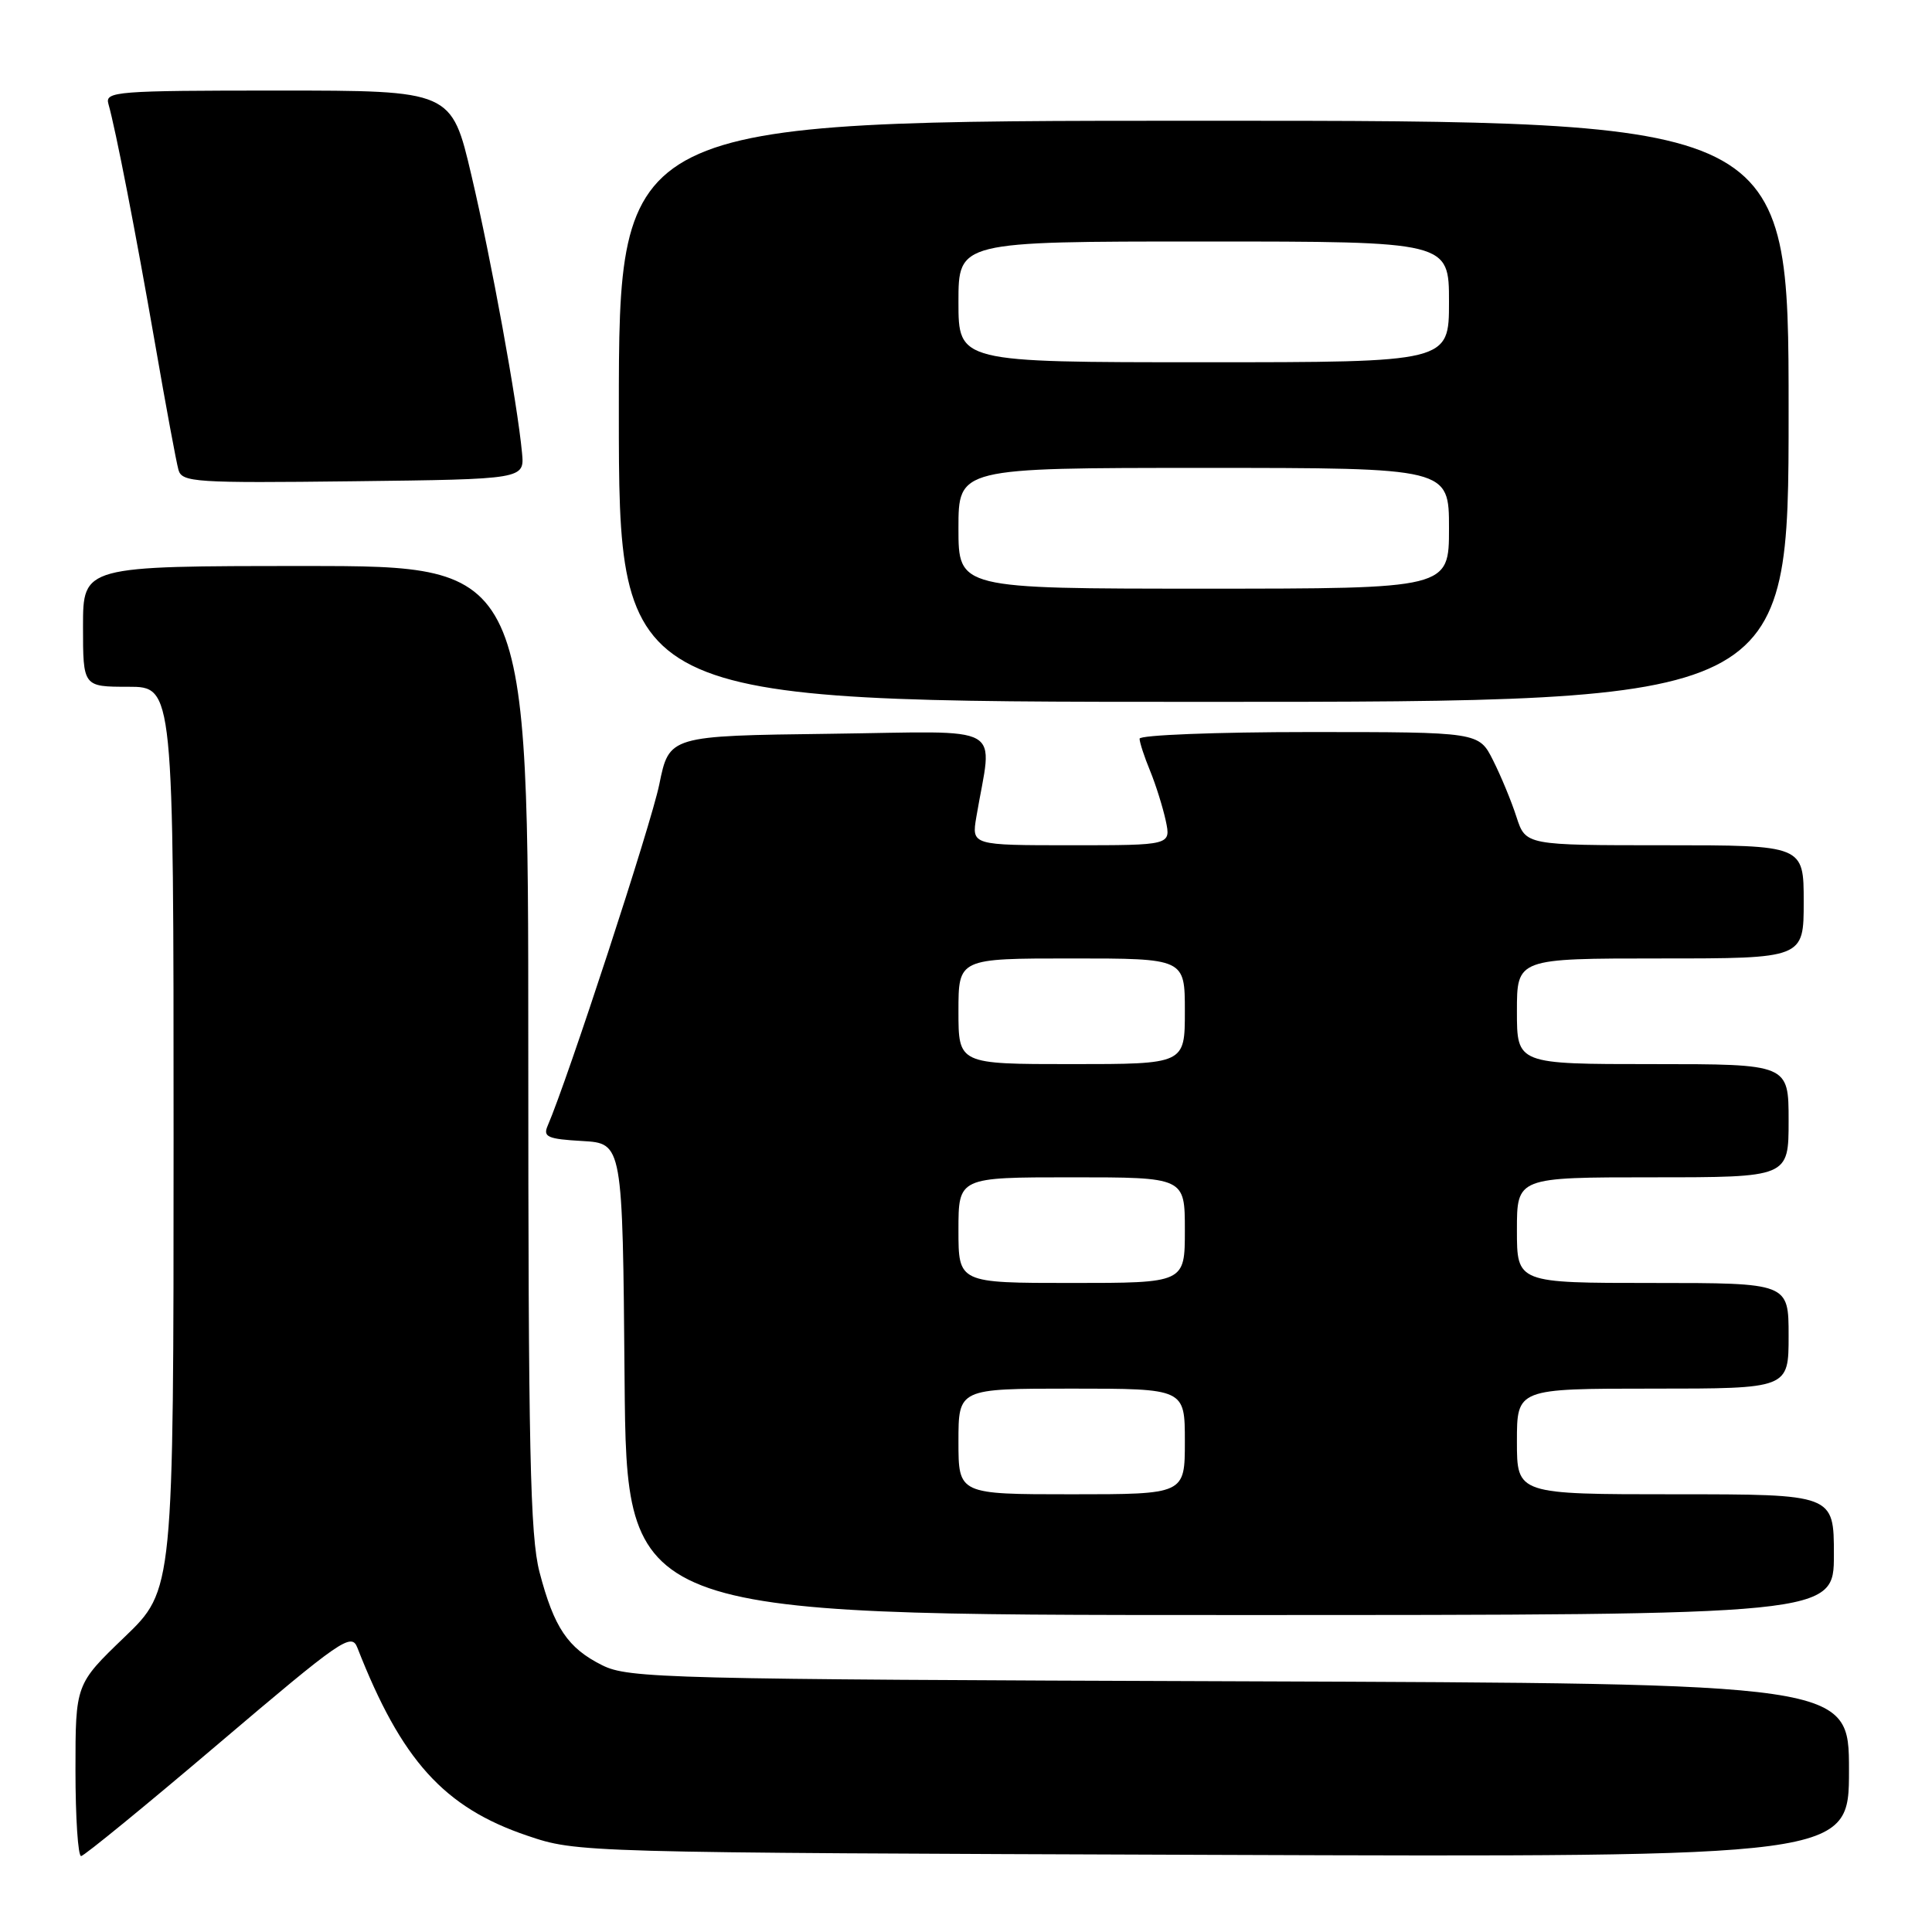 <?xml version="1.0" encoding="UTF-8" standalone="no"?>
<!DOCTYPE svg PUBLIC "-//W3C//DTD SVG 1.1//EN" "http://www.w3.org/Graphics/SVG/1.1/DTD/svg11.dtd" >
<svg xmlns="http://www.w3.org/2000/svg" xmlns:xlink="http://www.w3.org/1999/xlink" version="1.1" viewBox="0 0 256 256">
 <g >
 <path fill="currentColor"
d=" M 29.00 231.01 C 45.21 217.24 46.56 216.30 47.35 218.32 C 53.19 233.26 58.83 239.50 69.85 243.23 C 76.50 245.48 76.50 245.48 160.75 245.78 C 245.00 246.08 245.00 246.08 245.00 234.57 C 245.00 223.07 245.00 223.07 164.25 222.78 C 88.24 222.52 83.28 222.39 79.81 220.66 C 75.24 218.39 73.41 215.67 71.49 208.32 C 70.24 203.52 70.00 192.15 70.00 138.79 C 70.00 75.00 70.00 75.00 40.50 75.00 C 11.00 75.00 11.00 75.00 11.00 83.00 C 11.00 91.00 11.00 91.00 17.00 91.00 C 23.00 91.00 23.00 91.00 23.00 150.84 C 23.00 210.68 23.00 210.68 16.50 216.92 C 10.00 223.17 10.00 223.17 10.00 234.58 C 10.00 240.86 10.34 245.97 10.75 245.94 C 11.16 245.91 19.38 239.19 29.00 231.01 Z  M 243.00 206.00 C 243.00 198.00 243.00 198.00 222.00 198.00 C 201.00 198.00 201.00 198.00 201.00 191.00 C 201.00 184.00 201.00 184.00 219.00 184.00 C 237.00 184.00 237.00 184.00 237.00 177.00 C 237.00 170.00 237.00 170.00 219.00 170.00 C 201.00 170.00 201.00 170.00 201.00 163.00 C 201.00 156.00 201.00 156.00 219.00 156.00 C 237.00 156.00 237.00 156.00 237.00 148.50 C 237.00 141.00 237.00 141.00 219.00 141.00 C 201.00 141.00 201.00 141.00 201.00 134.00 C 201.00 127.00 201.00 127.00 220.00 127.00 C 239.00 127.00 239.00 127.00 239.00 119.50 C 239.00 112.00 239.00 112.00 220.58 112.00 C 202.16 112.00 202.16 112.00 200.94 108.25 C 200.28 106.19 198.88 102.81 197.84 100.75 C 195.96 97.00 195.96 97.00 173.48 97.00 C 161.12 97.00 151.00 97.40 151.00 97.88 C 151.00 98.36 151.62 100.27 152.39 102.13 C 153.15 103.98 154.08 106.96 154.47 108.75 C 155.16 112.00 155.16 112.00 141.95 112.00 C 128.74 112.00 128.74 112.00 129.37 108.25 C 131.50 95.64 133.77 96.93 109.97 97.23 C 88.67 97.50 88.67 97.50 87.36 103.93 C 86.29 109.21 75.21 143.07 72.56 149.19 C 71.93 150.65 72.58 150.93 77.16 151.19 C 82.50 151.50 82.50 151.50 82.76 182.75 C 83.03 214.00 83.03 214.00 163.01 214.00 C 243.00 214.00 243.00 214.00 243.00 206.00 Z  M 237.00 54.50 C 237.00 16.00 237.00 16.00 159.50 16.00 C 82.00 16.00 82.00 16.00 82.00 54.50 C 82.00 93.00 82.00 93.00 159.50 93.00 C 237.00 93.00 237.00 93.00 237.00 54.50 Z  M 69.17 60.00 C 68.54 53.30 65.10 34.43 62.47 23.25 C 59.83 12.00 59.83 12.00 36.85 12.00 C 15.44 12.00 13.90 12.12 14.36 13.75 C 15.33 17.16 17.96 30.69 20.54 45.50 C 21.97 53.75 23.37 61.30 23.65 62.27 C 24.11 63.90 25.86 64.02 46.82 63.77 C 69.50 63.50 69.50 63.50 69.17 60.00 Z  M 127.00 191.00 C 127.00 184.00 127.00 184.00 142.00 184.00 C 157.00 184.00 157.00 184.00 157.00 191.00 C 157.00 198.00 157.00 198.00 142.00 198.00 C 127.00 198.00 127.00 198.00 127.00 191.00 Z  M 127.00 163.00 C 127.00 156.00 127.00 156.00 142.00 156.00 C 157.00 156.00 157.00 156.00 157.00 163.00 C 157.00 170.00 157.00 170.00 142.00 170.00 C 127.00 170.00 127.00 170.00 127.00 163.00 Z  M 127.00 134.00 C 127.00 127.00 127.00 127.00 142.00 127.00 C 157.00 127.00 157.00 127.00 157.00 134.00 C 157.00 141.00 157.00 141.00 142.00 141.00 C 127.00 141.00 127.00 141.00 127.00 134.00 Z  M 127.00 70.00 C 127.00 62.00 127.00 62.00 159.50 62.00 C 192.00 62.00 192.00 62.00 192.00 70.00 C 192.00 78.00 192.00 78.00 159.50 78.00 C 127.00 78.00 127.00 78.00 127.00 70.00 Z  M 127.00 40.00 C 127.00 32.00 127.00 32.00 159.50 32.00 C 192.00 32.00 192.00 32.00 192.00 40.00 C 192.00 48.00 192.00 48.00 159.50 48.00 C 127.00 48.00 127.00 48.00 127.00 40.00 Z "/>
</g>
</svg>